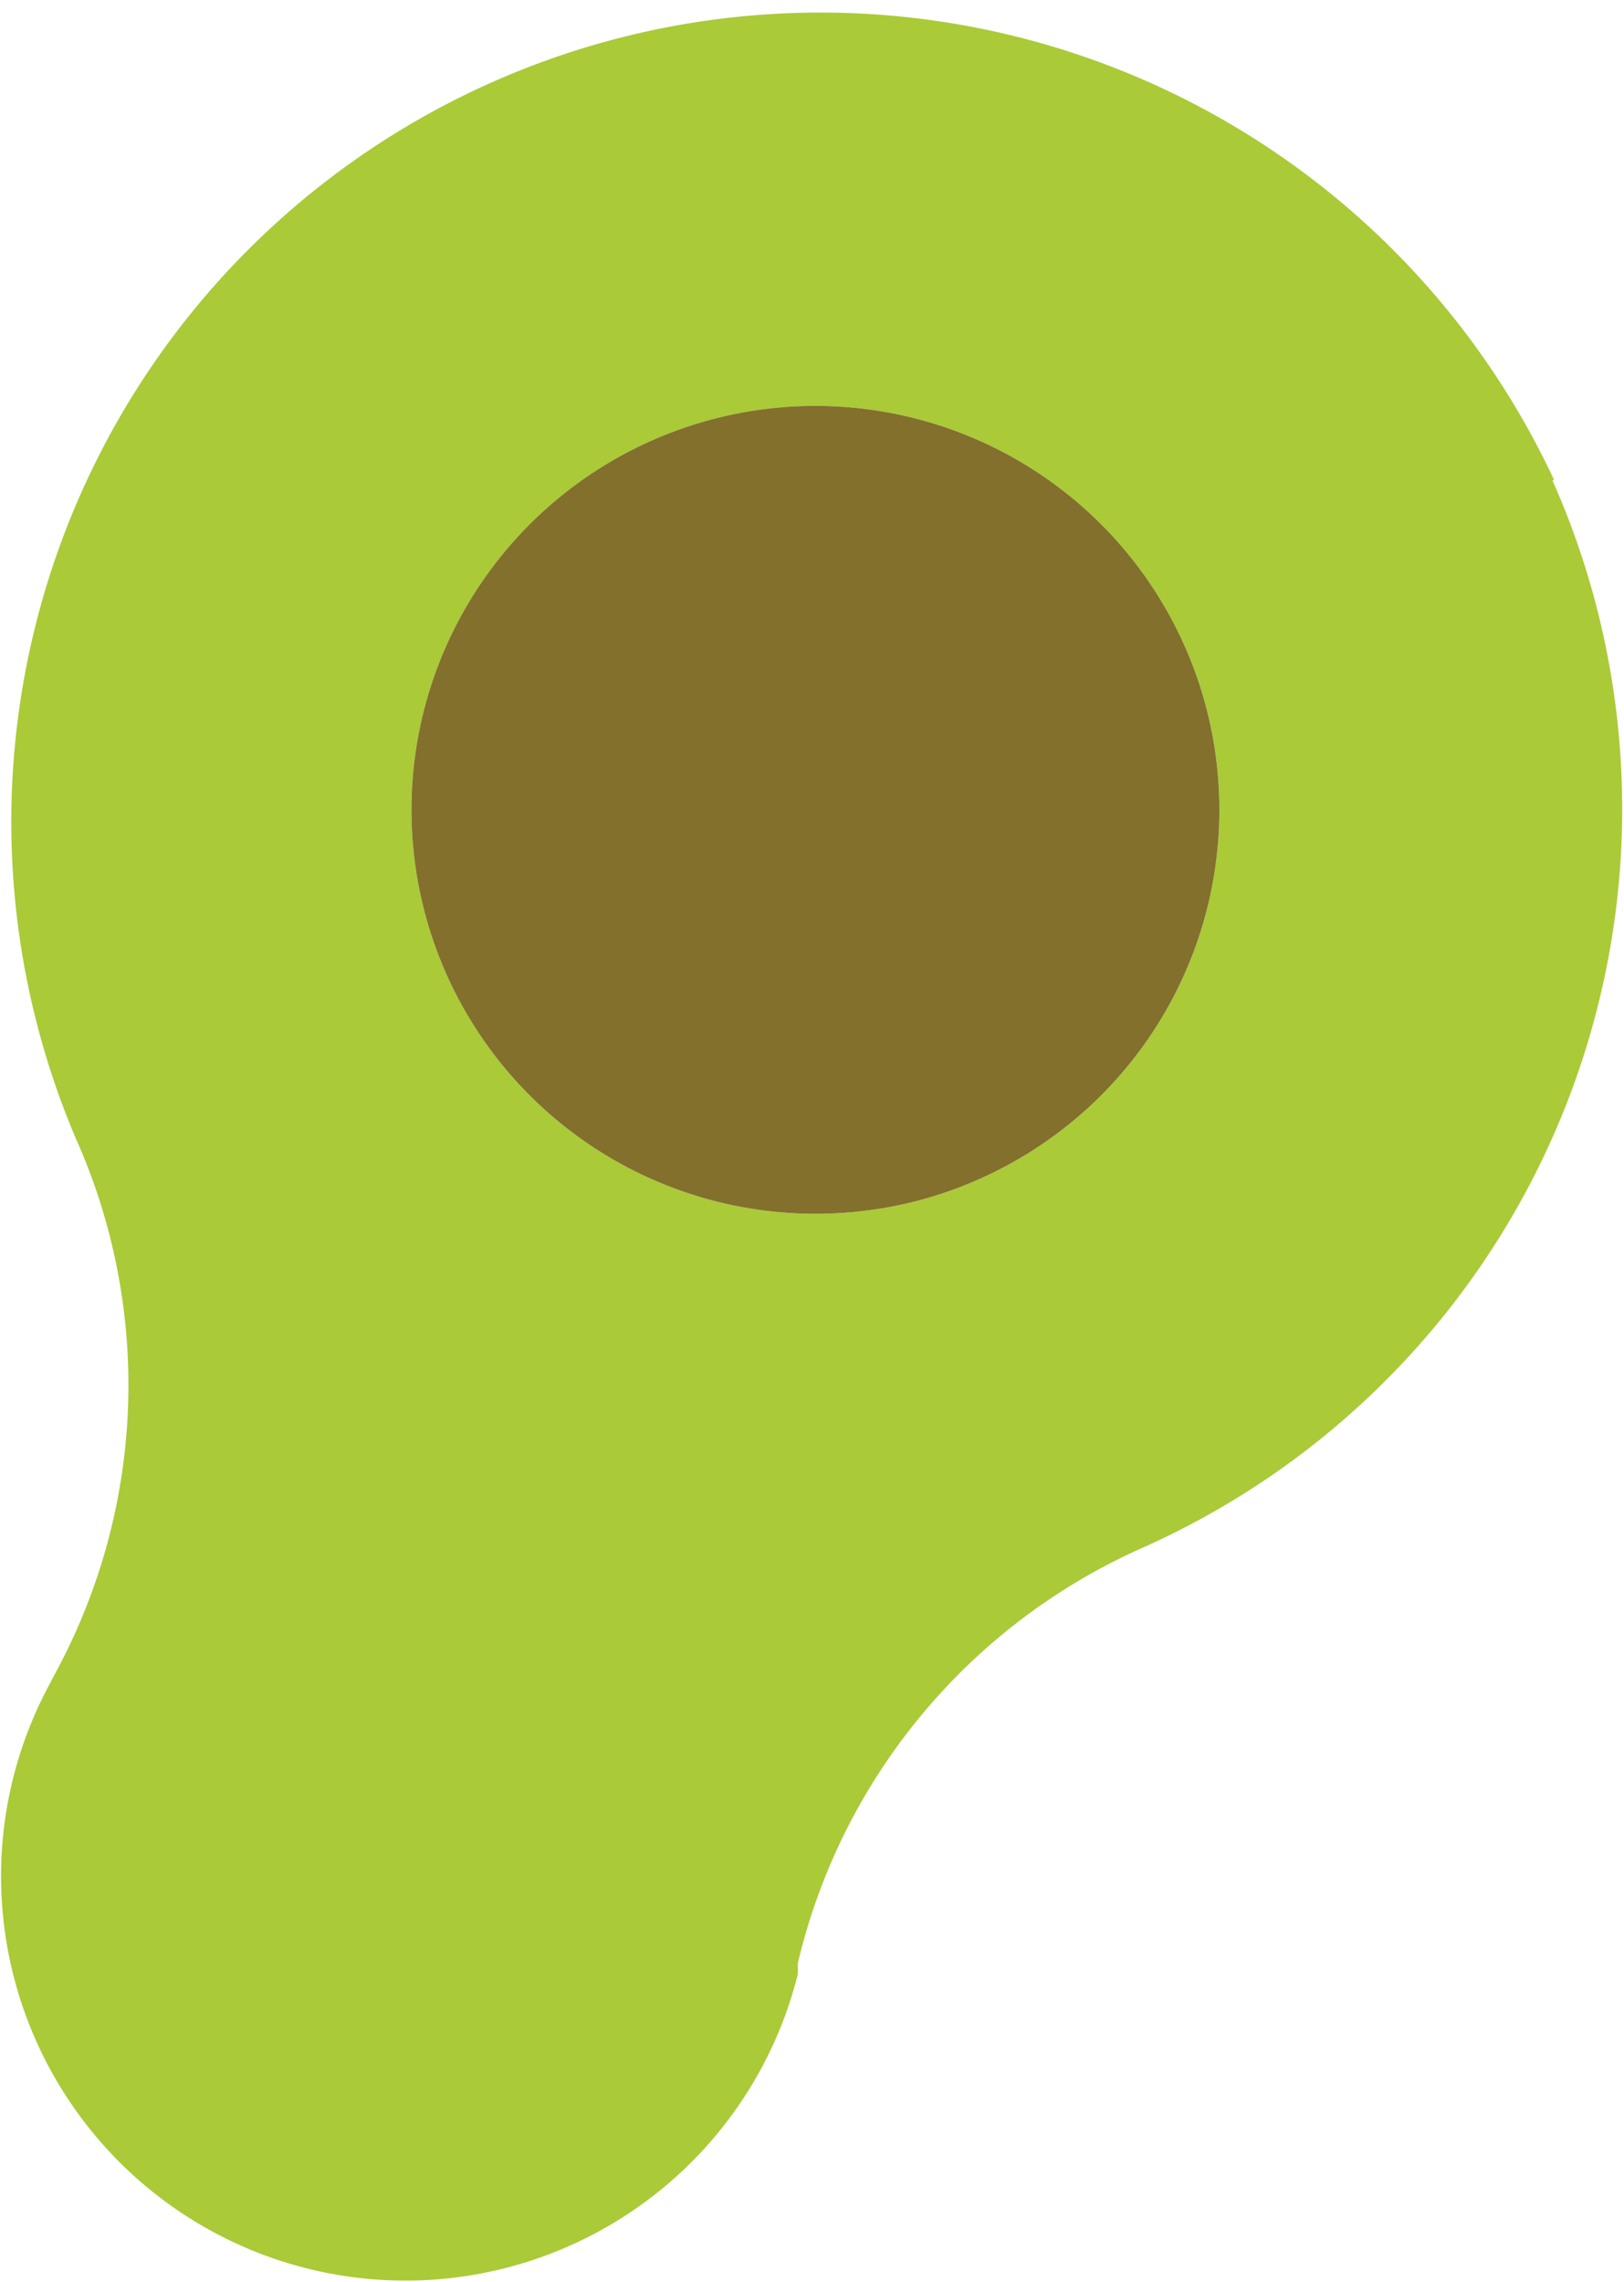 <svg id="Layer_1" data-name="Layer 1" xmlns="http://www.w3.org/2000/svg" viewBox="0 0 35.58 50"><defs><style>.cls-1{fill:#aaca38;}.cls-2{fill:#82702c;}</style></defs><title>logosvg</title><path class="cls-1" d="M41.24,10.52A17.73,17.73,0,0,0,8.85,24.94a13.24,13.24,0,0,1-.46,11.74l-.12.23a8.86,8.86,0,1,0,16.4,6.34c0-.08,0-.16,0-.24a13.3,13.3,0,0,1,7.53-9.09,17.72,17.72,0,0,0,9-23.4ZM28.65,25.83a8.67,8.67,0,0,1-2.54.7,8.85,8.85,0,1,1,2.54-.7Z" transform="translate(-7.19)"/><path class="cls-2" d="M28.65,25.83a8.67,8.67,0,0,1-2.54.7,8.85,8.85,0,1,1,2.54-.7Z" transform="translate(-7.19)"/></svg>